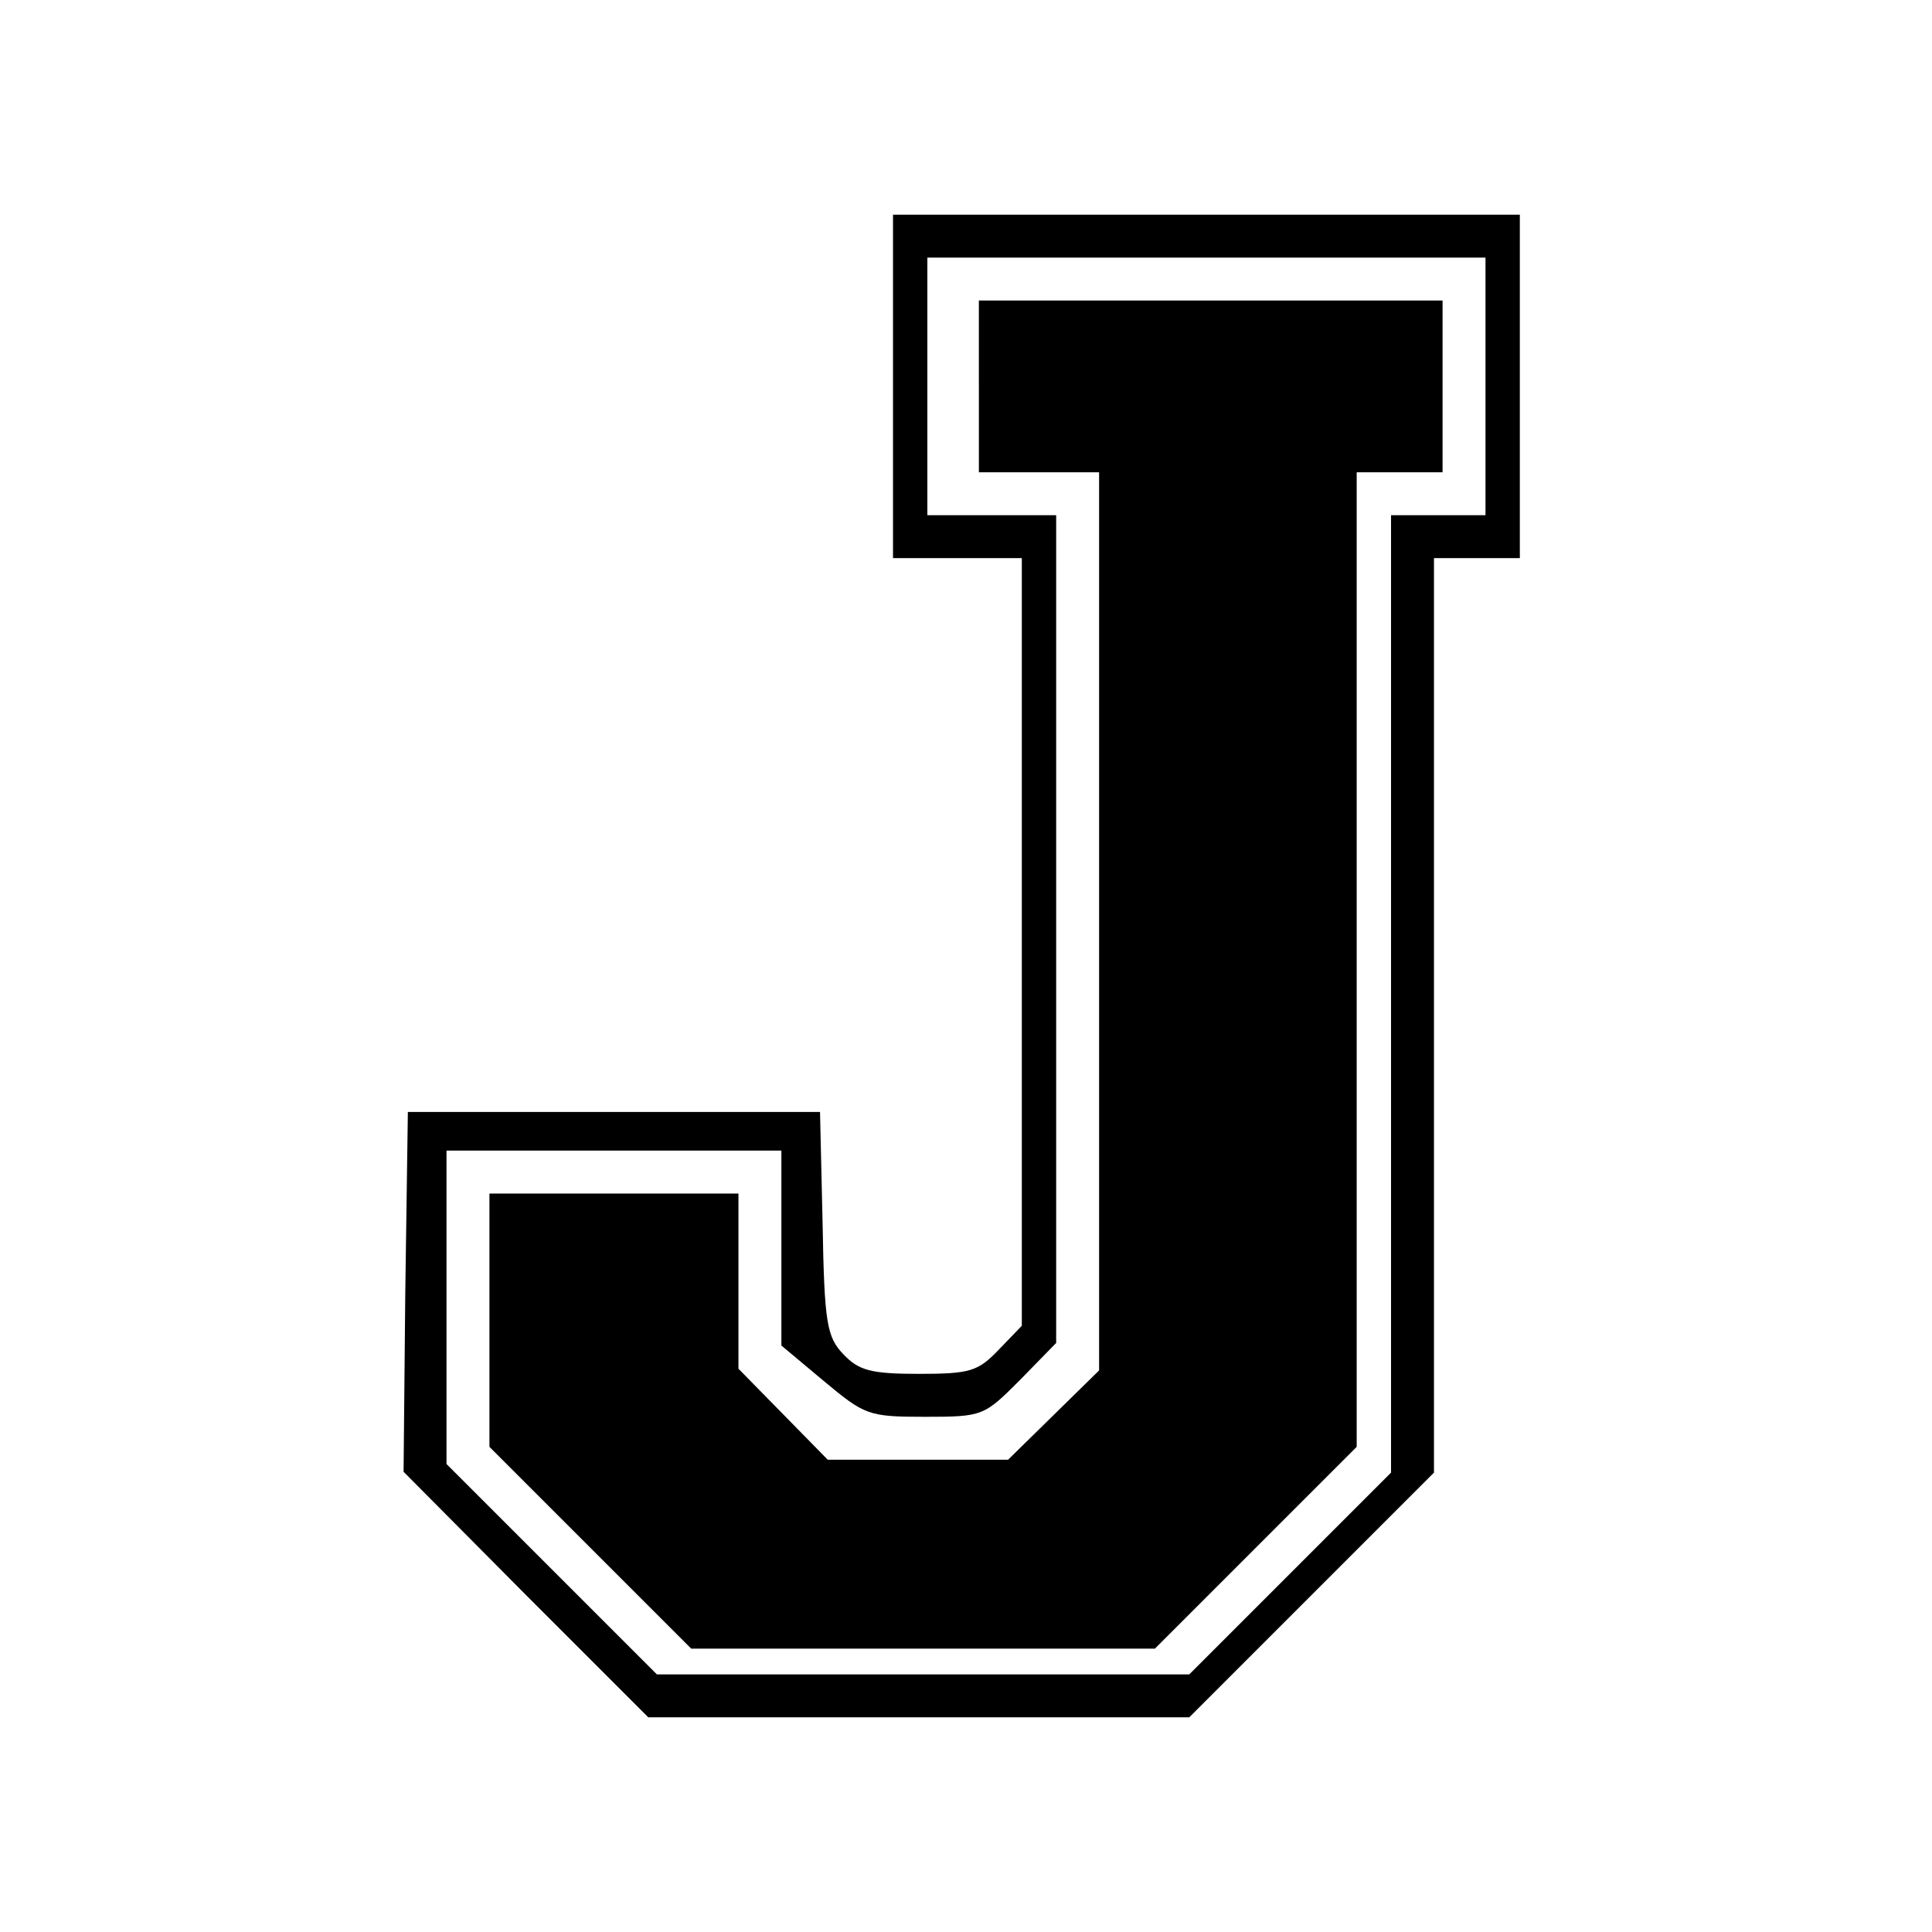 <?xml version="1.0" standalone="no"?>
<!DOCTYPE svg PUBLIC "-//W3C//DTD SVG 20010904//EN"
 "http://www.w3.org/TR/2001/REC-SVG-20010904/DTD/svg10.dtd">
<svg version="1.0" xmlns="http://www.w3.org/2000/svg"
 width="225pt" height="225pt" viewBox="0 0 225 225"
 preserveAspectRatio="xMidYMid meet">
<g transform="translate(0,225) scale(0.1,-0.1)"
fill="#000000" stroke="none">
<path d="M1040 1800 l0 -200 75 0 75 0 0 -447 0 -447 -27 -28 c-24 -25 -33
-28 -93 -28 -56 0 -70 4 -88 23 -19 20 -22 36 -24 152 l-3 130 -240 0 -240 0
-3 -210 -2 -209 142 -143 143 -143 315 0 315 0 143 143 142 142 0 533 0 532
50 0 50 0 0 200 0 200 -365 0 -365 0 0 -200z m690 0 l0 -150 -55 0 -55 0 0
-557 0 -558 -117 -117 -118 -118 -310 0 -310 0 -122 122 -123 123 0 182 0 183
195 0 195 0 0 -113 0 -114 49 -41 c48 -40 52 -42 118 -42 68 0 69 1 111 43
l42 43 0 482 0 482 -75 0 -75 0 0 150 0 150 325 0 325 0 0 -150z"/>
<path d="M1140 1800 l0 -100 70 0 70 0 0 -523 0 -523 -53 -52 -53 -52 -105 0
-105 0 -52 53 -52 53 0 102 0 102 -145 0 -145 0 0 -147 0 -148 117 -117 118
-118 270 0 270 0 118 118 117 117 0 568 0 567 50 0 50 0 0 100 0 100 -270 0
-270 0 0 -100z"/>
</g>
</svg>
